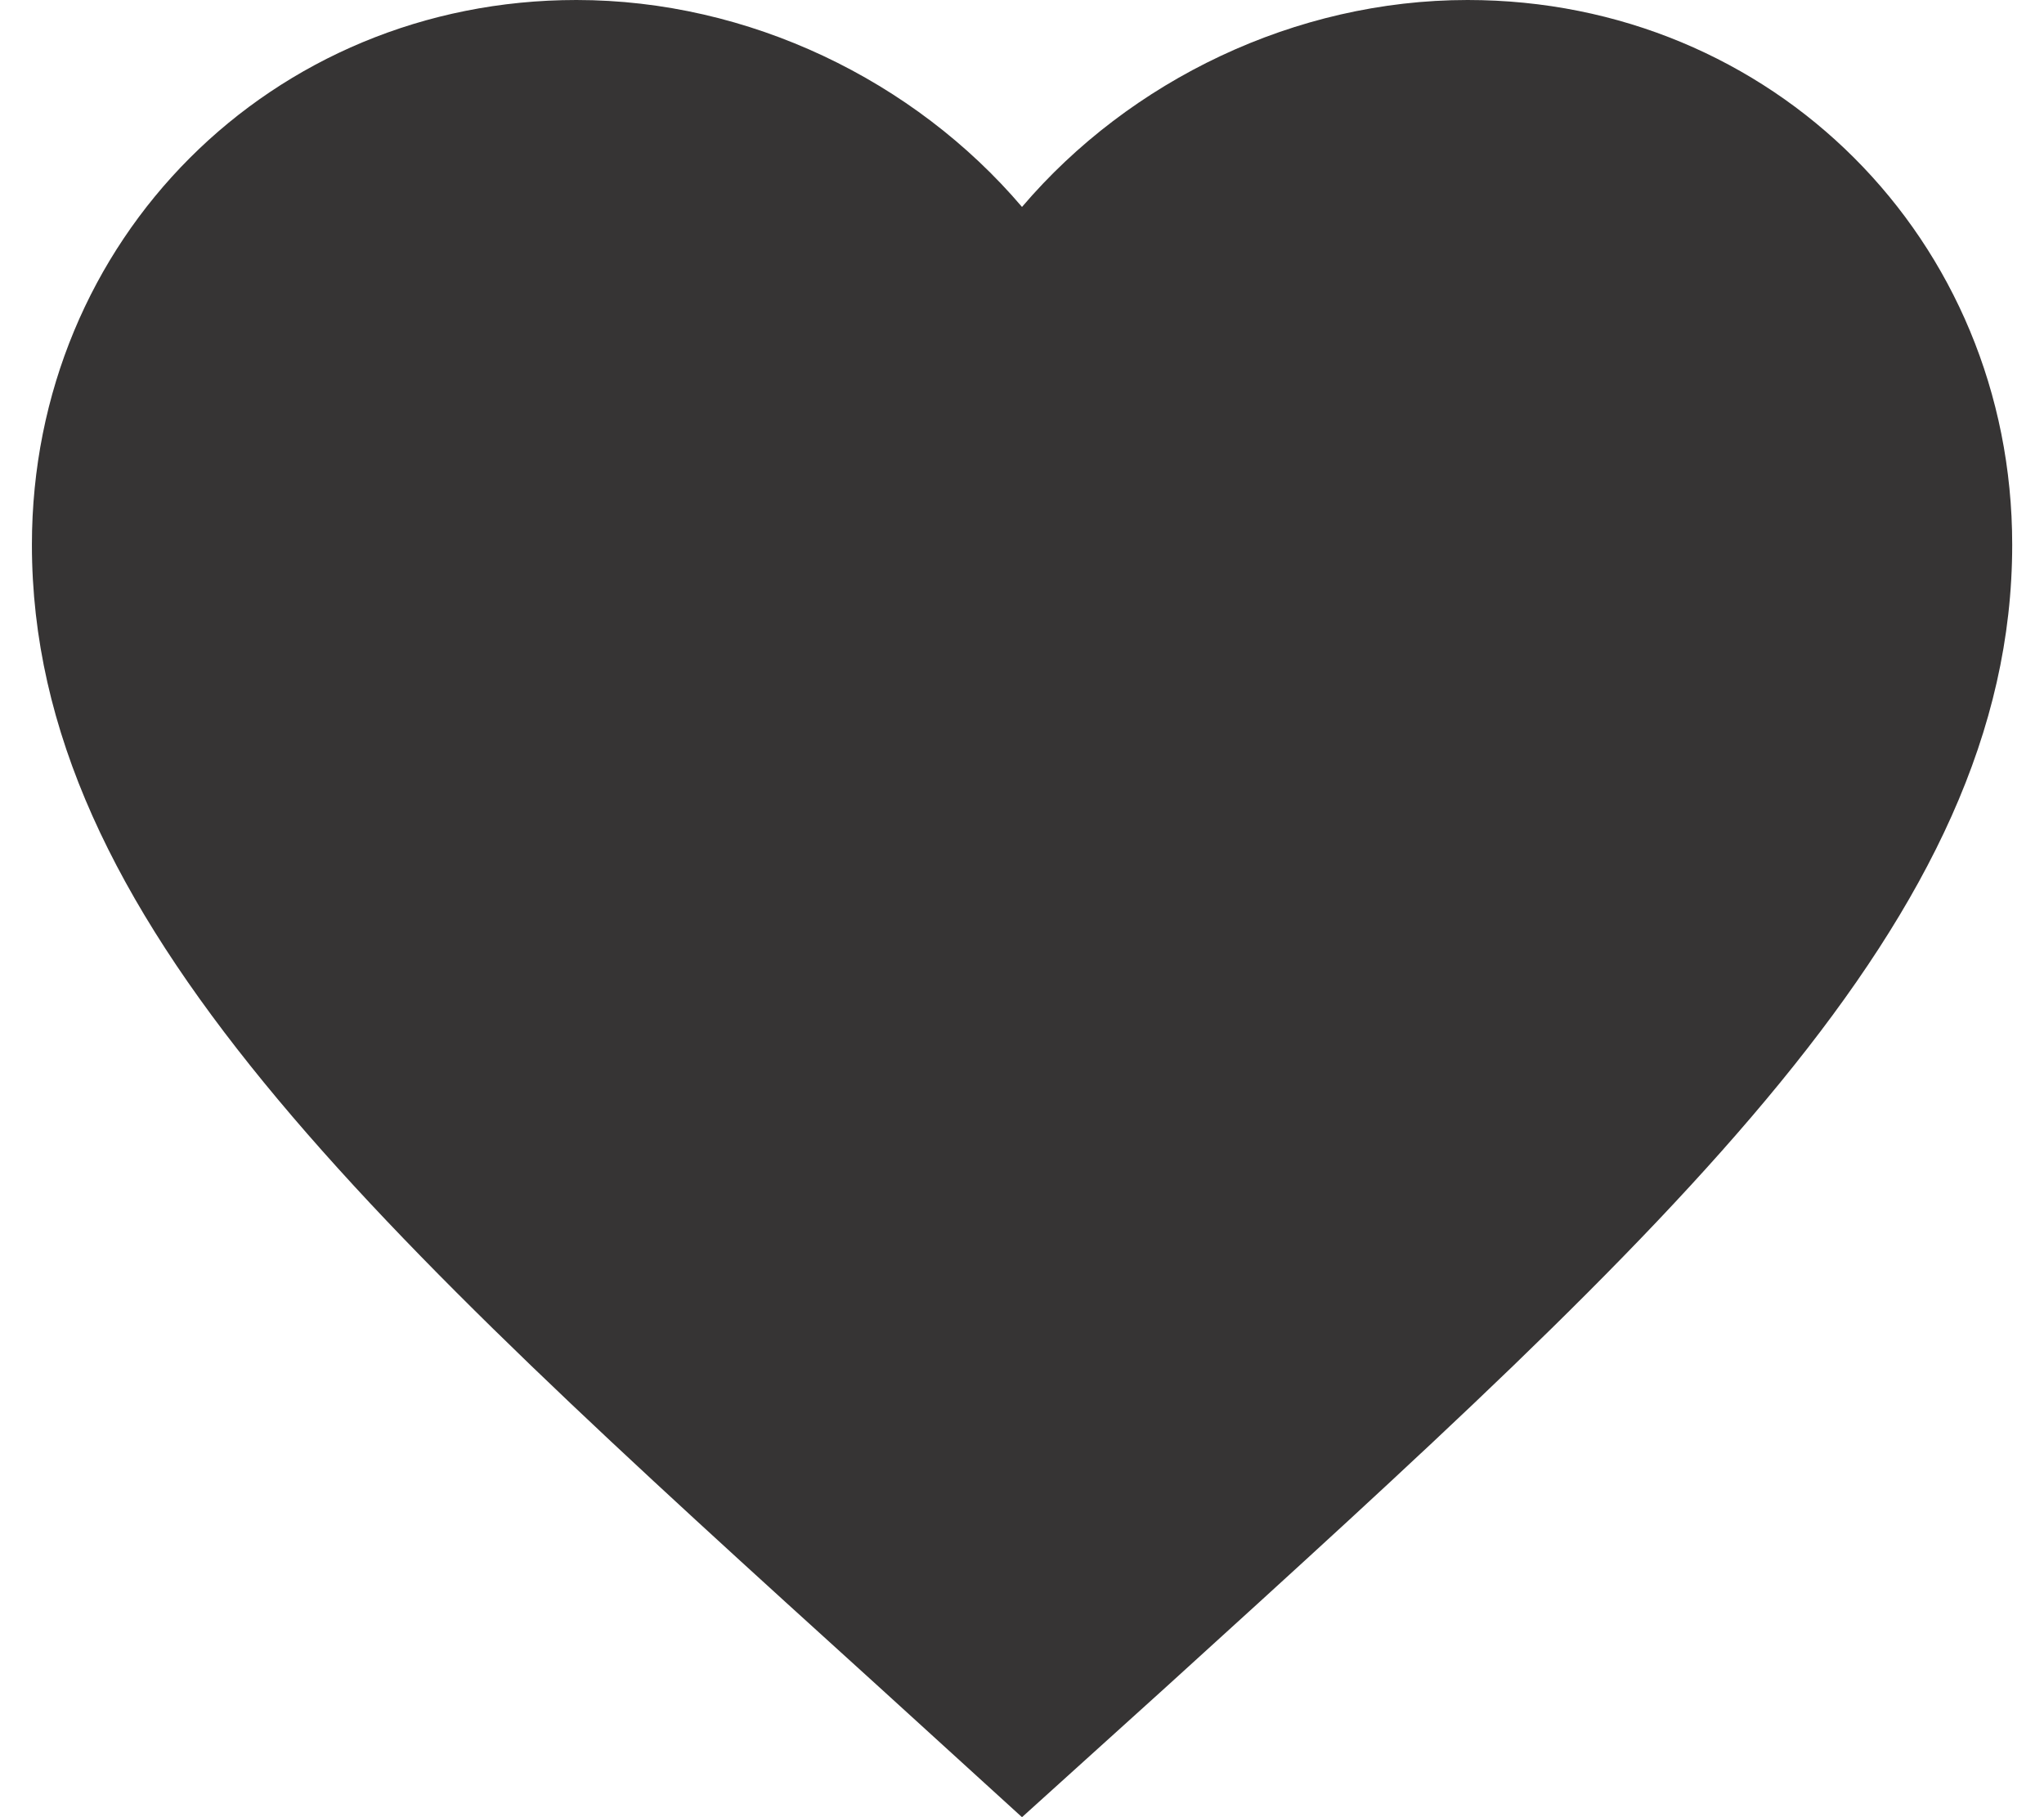<svg width="18" height="16" viewBox="0 0 18 16" fill="none" xmlns="http://www.w3.org/2000/svg">
<path d="M9 16L7.736 14.849C3.245 10.777 0.281 8.092 0.281 4.796C0.281 2.11 2.391 0 5.076 0C6.594 0 8.05 0.706 9 1.822C9.951 0.706 11.407 0 12.924 0C15.609 0 17.72 2.11 17.72 4.796C17.72 8.092 14.755 10.777 10.264 14.858L9 16Z" fill="#363434"/>
</svg>
